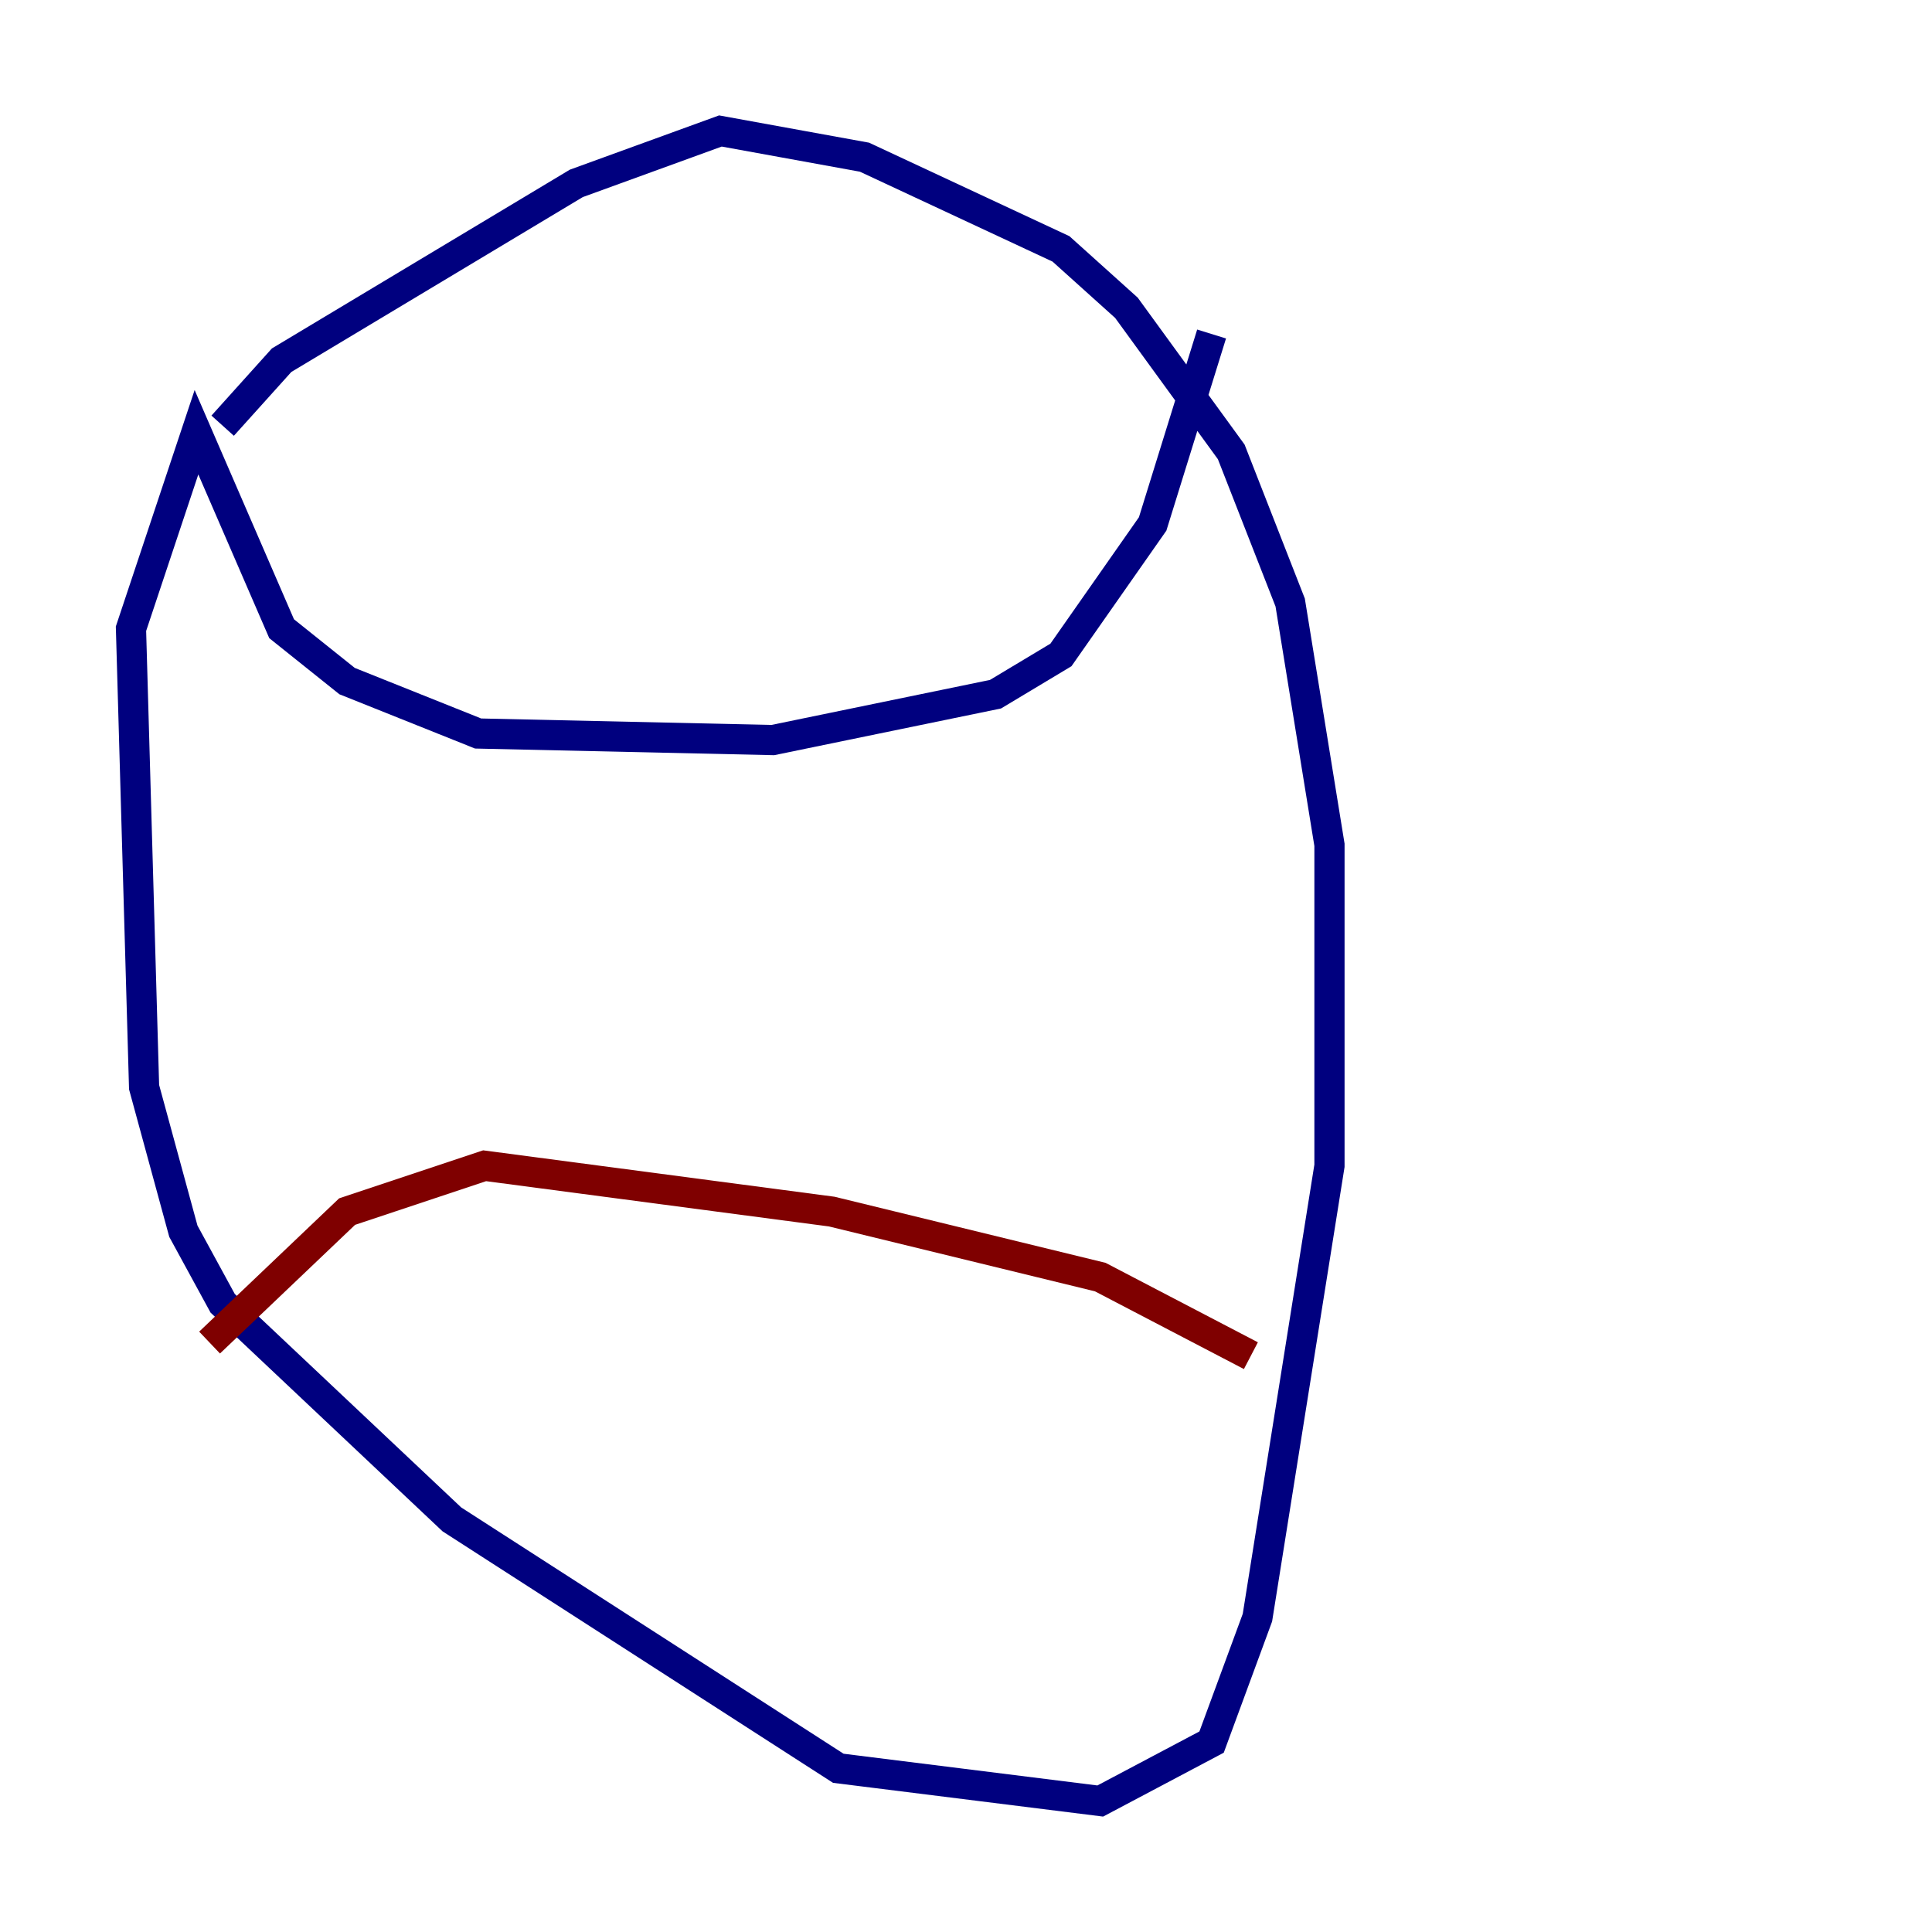 <?xml version="1.0" encoding="utf-8" ?>
<svg baseProfile="tiny" height="128" version="1.2" viewBox="0,0,128,128" width="128" xmlns="http://www.w3.org/2000/svg" xmlns:ev="http://www.w3.org/2001/xml-events" xmlns:xlink="http://www.w3.org/1999/xlink"><defs /><polyline fill="none" points="14.752,28.203 18.658,23.864 38.183,12.149 47.729,8.678 57.275,10.414 70.291,16.488 74.63,20.393 81.573,29.939 85.478,39.919 88.081,55.973 88.081,77.234 83.308,107.173 80.271,115.417 72.895,119.322 55.539,117.153 29.939,100.664 14.752,86.346 12.149,81.573 9.546,72.027 8.678,41.654 13.017,28.637 18.658,41.654 22.997,45.125 31.675,48.597 51.2,49.031 65.953,45.993 70.291,43.39 76.366,34.712 80.271,22.129" stroke="#00007f" stroke-width="2" /><polyline fill="none" points="82.875,89.817 72.895,84.61 55.105,80.271 32.108,77.234 22.997,80.271 13.885,88.949" stroke="#7f0000" stroke-width="2" /></svg>